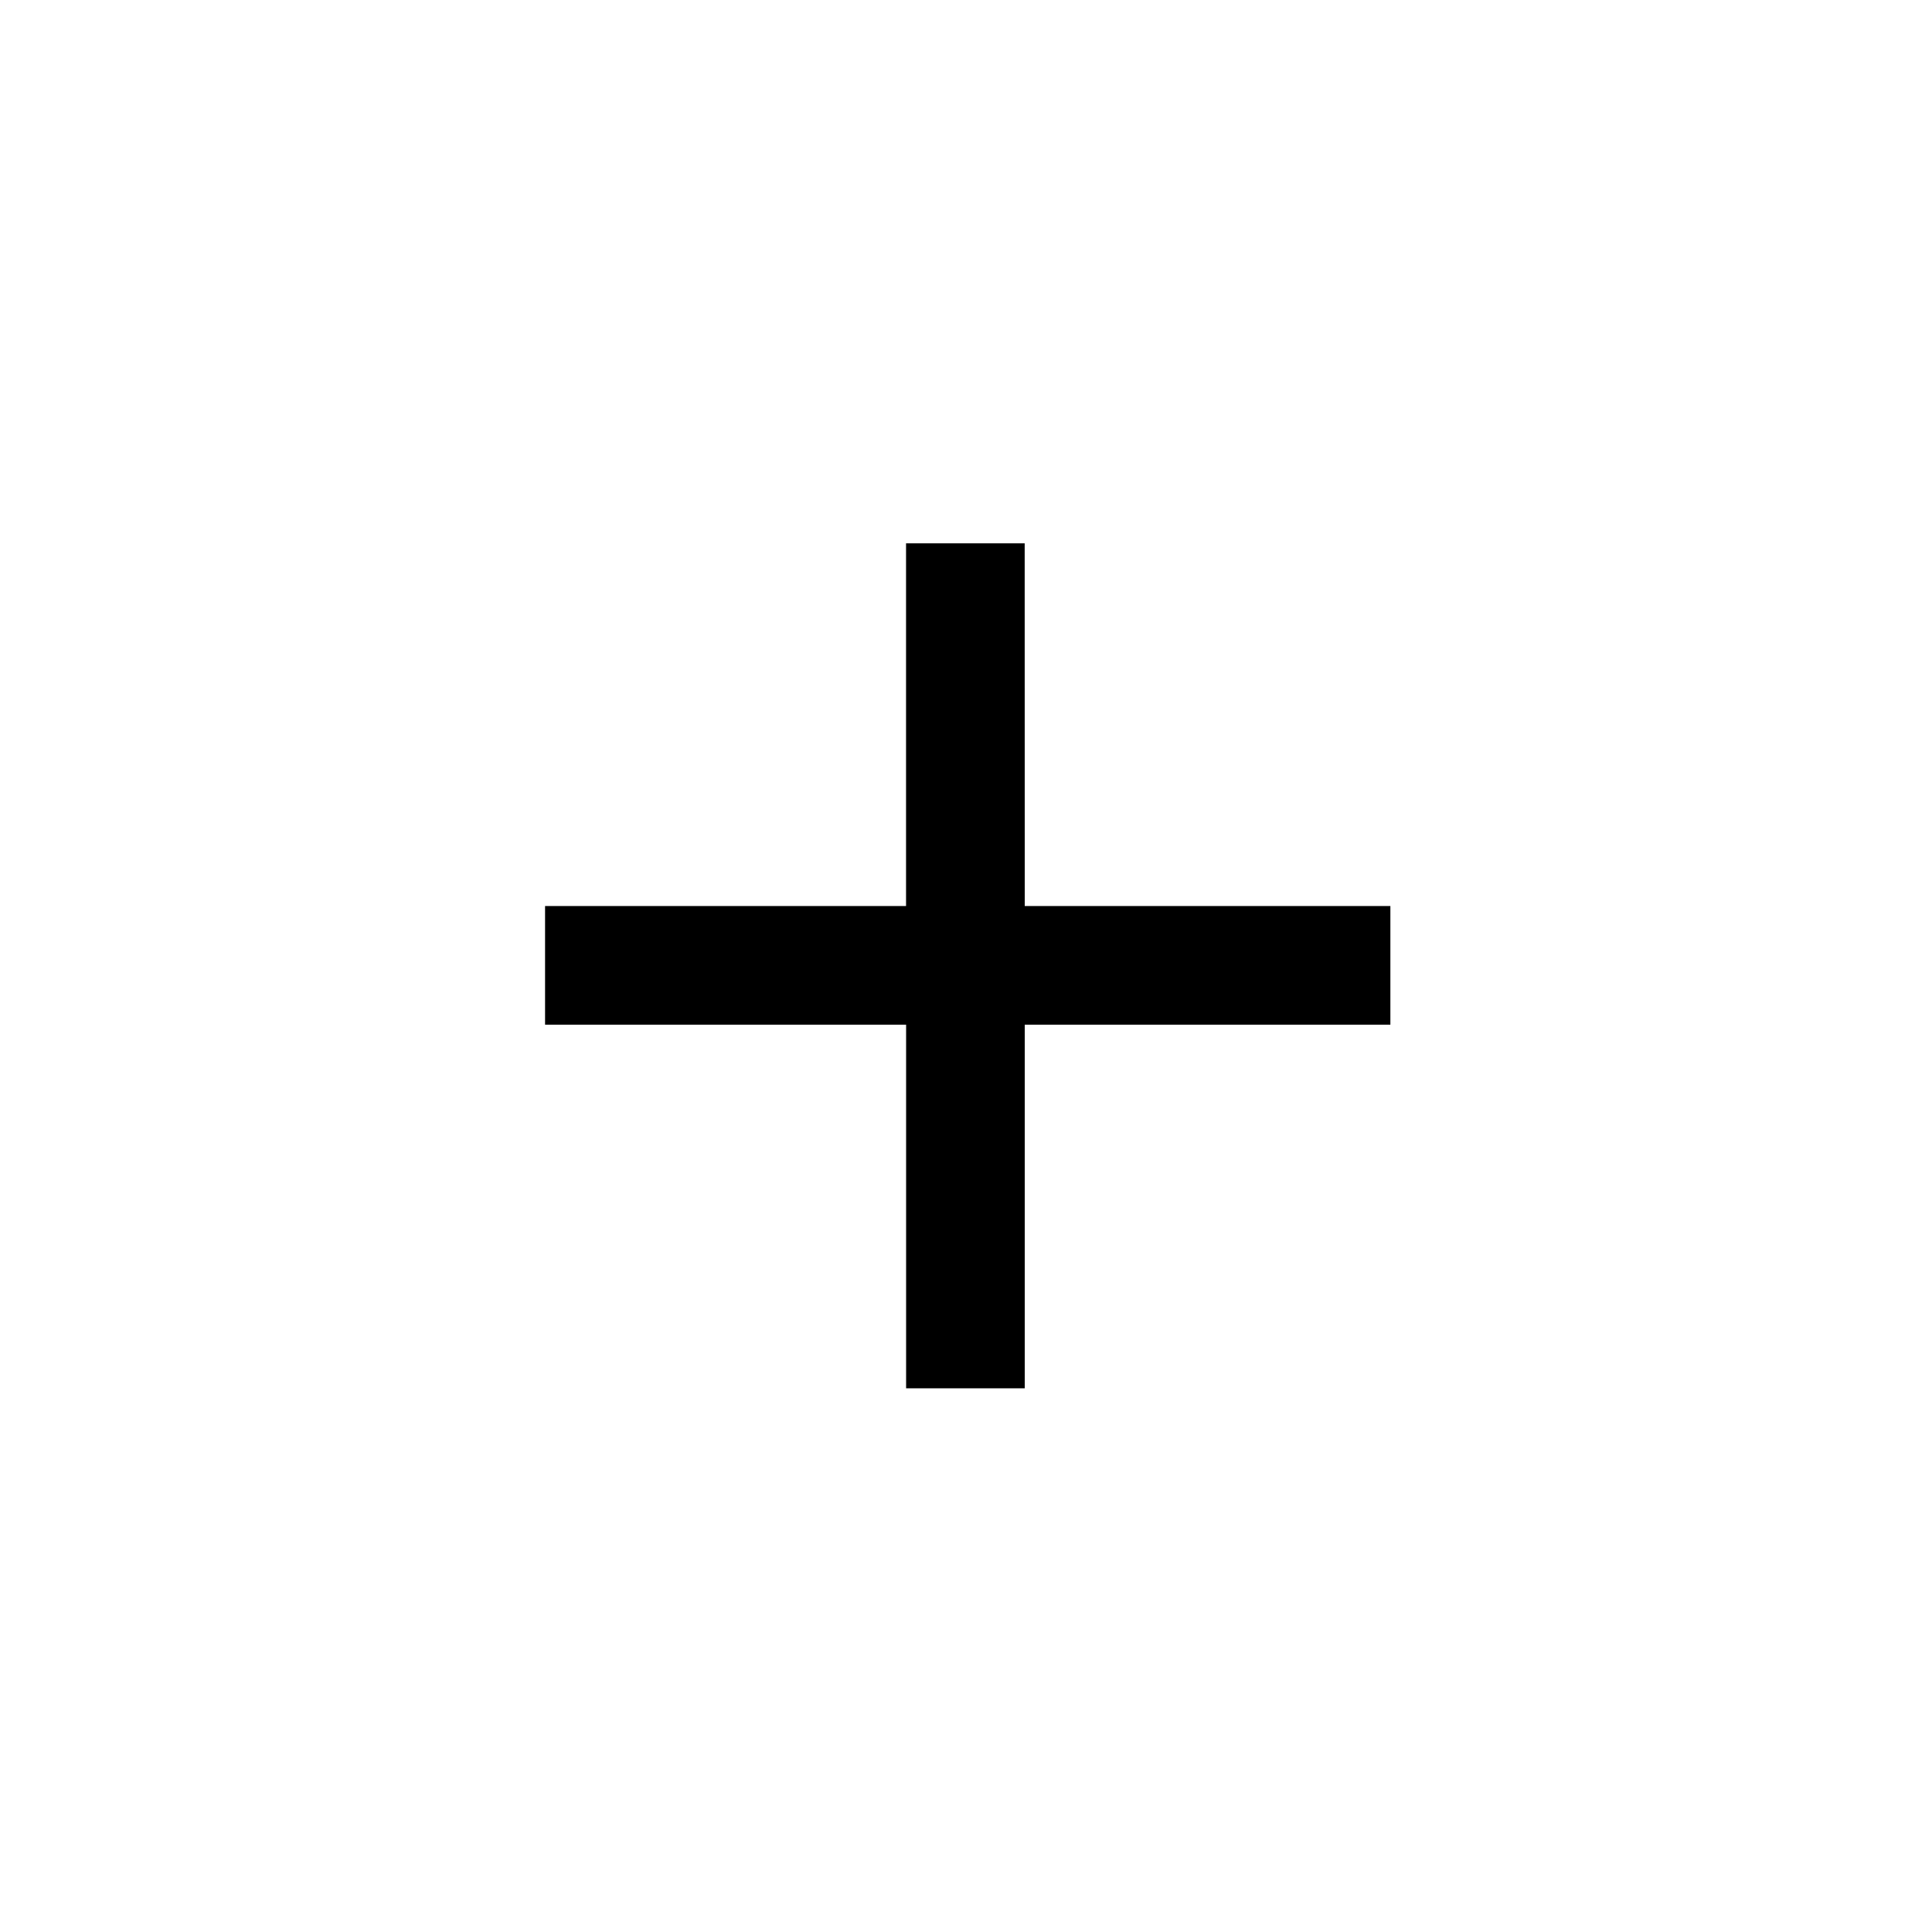 <svg xmlns="http://www.w3.org/2000/svg" xmlns:xlink="http://www.w3.org/1999/xlink" viewBox="0 0 32 32">
    <path fill="currentColor" d="M16.973 15.007h6.056v1.965h-6.056v6.023h-1.965v-6.023H9.028v-1.965h5.979V8.999h1.965z"/>
</svg>

